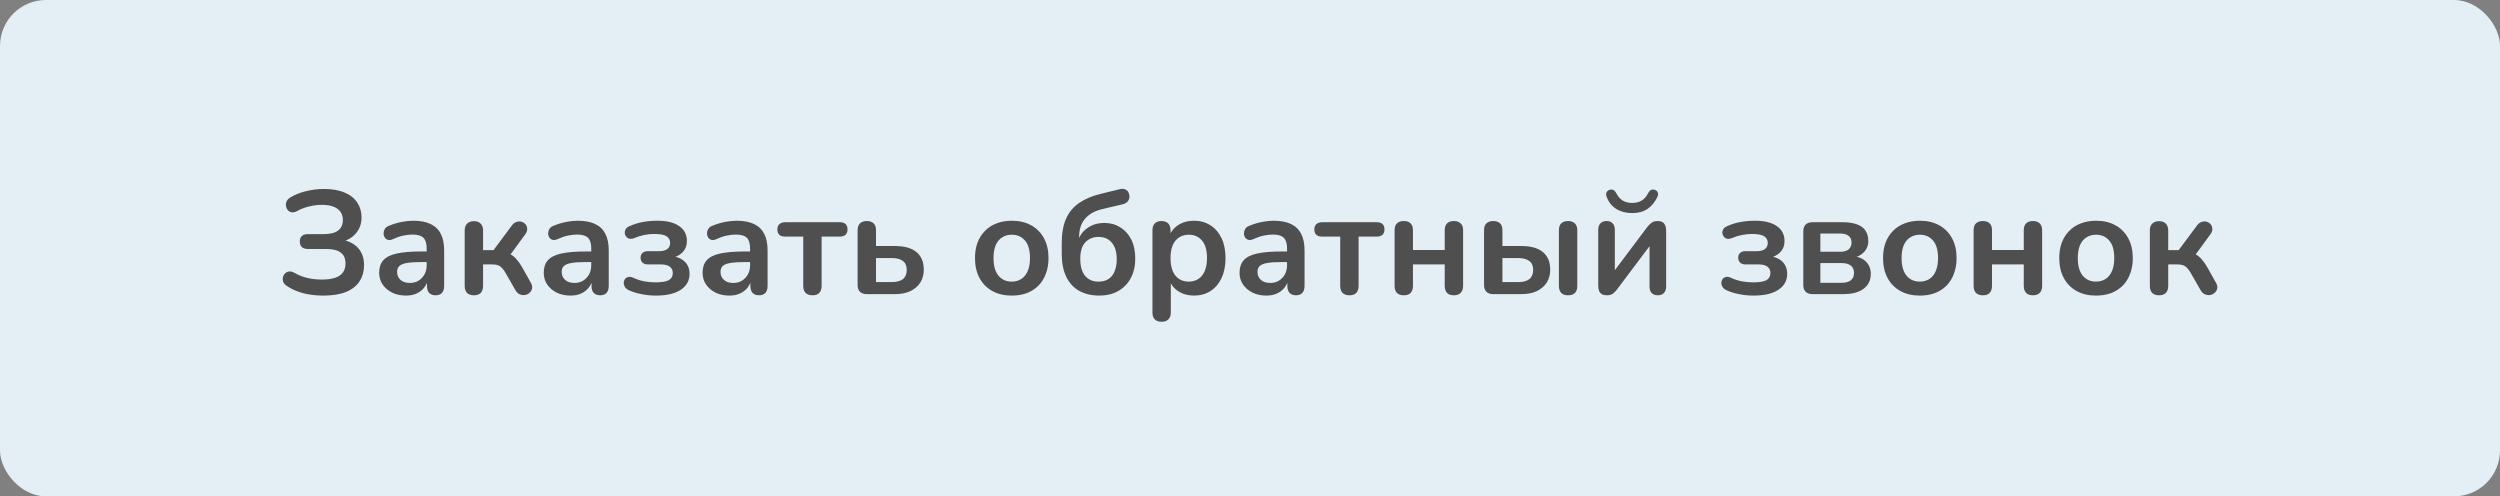 <svg width="272" height="54" viewBox="0 0 272 54" fill="none" xmlns="http://www.w3.org/2000/svg">
<rect x="0" y="0" width="272" height="54" fill="#808080" stroke="none"/>
<rect width="272" height="54" rx="5" fill="#E3EFF5"/>
<path d="M35.161 32.16C34.382 32.16 33.657 32.075 32.985 31.904C32.324 31.723 31.742 31.467 31.241 31.136C31.038 31.008 30.899 30.859 30.825 30.688C30.761 30.507 30.745 30.336 30.777 30.176C30.82 30.005 30.899 29.861 31.017 29.744C31.134 29.627 31.284 29.557 31.465 29.536C31.646 29.515 31.843 29.568 32.057 29.696C32.334 29.856 32.627 29.989 32.937 30.096C33.246 30.203 33.572 30.283 33.913 30.336C34.265 30.389 34.627 30.416 35.001 30.416C35.598 30.416 36.084 30.352 36.457 30.224C36.841 30.096 37.123 29.904 37.305 29.648C37.497 29.392 37.593 29.067 37.593 28.672C37.593 28.139 37.422 27.744 37.081 27.488C36.739 27.221 36.206 27.088 35.481 27.088H33.481C33.203 27.088 32.99 27.019 32.841 26.88C32.691 26.741 32.617 26.539 32.617 26.272C32.617 26.016 32.691 25.819 32.841 25.68C32.99 25.541 33.203 25.472 33.481 25.472H35.209C35.913 25.472 36.435 25.344 36.777 25.088C37.129 24.832 37.305 24.443 37.305 23.92C37.305 23.589 37.219 23.301 37.049 23.056C36.889 22.811 36.638 22.624 36.297 22.496C35.966 22.357 35.539 22.288 35.017 22.288C34.558 22.288 34.094 22.347 33.625 22.464C33.166 22.571 32.745 22.731 32.361 22.944C32.137 23.072 31.934 23.125 31.753 23.104C31.582 23.072 31.438 22.997 31.321 22.88C31.214 22.752 31.145 22.603 31.113 22.432C31.081 22.261 31.102 22.091 31.177 21.92C31.252 21.749 31.385 21.605 31.577 21.488C32.089 21.179 32.66 20.949 33.289 20.8C33.929 20.64 34.58 20.56 35.241 20.56C36.158 20.56 36.916 20.693 37.513 20.96C38.121 21.216 38.574 21.579 38.873 22.048C39.182 22.507 39.337 23.04 39.337 23.648C39.337 24.331 39.134 24.907 38.729 25.376C38.334 25.845 37.801 26.16 37.129 26.32V26.08C37.907 26.197 38.516 26.496 38.953 26.976C39.39 27.456 39.609 28.08 39.609 28.848C39.609 29.509 39.449 30.091 39.129 30.592C38.809 31.093 38.318 31.483 37.657 31.76C37.006 32.027 36.174 32.16 35.161 32.16ZM44.181 32.16C43.616 32.16 43.109 32.053 42.661 31.84C42.224 31.616 41.877 31.317 41.621 30.944C41.376 30.571 41.253 30.149 41.253 29.68C41.253 29.104 41.403 28.651 41.701 28.32C42 27.979 42.485 27.733 43.157 27.584C43.829 27.435 44.73 27.36 45.861 27.36H46.661V28.512H45.877C45.216 28.512 44.688 28.544 44.293 28.608C43.898 28.672 43.616 28.784 43.445 28.944C43.285 29.093 43.205 29.307 43.205 29.584C43.205 29.936 43.328 30.224 43.573 30.448C43.819 30.672 44.16 30.784 44.597 30.784C44.949 30.784 45.258 30.704 45.525 30.544C45.803 30.373 46.021 30.144 46.181 29.856C46.341 29.568 46.421 29.237 46.421 28.864V27.024C46.421 26.491 46.304 26.107 46.069 25.872C45.834 25.637 45.44 25.52 44.885 25.52C44.576 25.52 44.24 25.557 43.877 25.632C43.525 25.707 43.152 25.835 42.757 26.016C42.554 26.112 42.373 26.139 42.213 26.096C42.064 26.053 41.947 25.968 41.861 25.84C41.776 25.701 41.733 25.552 41.733 25.392C41.733 25.232 41.776 25.077 41.861 24.928C41.947 24.768 42.09 24.651 42.293 24.576C42.784 24.373 43.253 24.229 43.701 24.144C44.16 24.059 44.576 24.016 44.949 24.016C45.717 24.016 46.346 24.133 46.837 24.368C47.339 24.603 47.712 24.96 47.957 25.44C48.203 25.909 48.325 26.517 48.325 27.264V31.104C48.325 31.435 48.245 31.691 48.085 31.872C47.925 32.043 47.696 32.128 47.397 32.128C47.099 32.128 46.864 32.043 46.693 31.872C46.533 31.691 46.453 31.435 46.453 31.104V30.336H46.581C46.507 30.709 46.357 31.035 46.133 31.312C45.92 31.579 45.648 31.787 45.317 31.936C44.986 32.085 44.608 32.16 44.181 32.16ZM51.566 32.128C51.246 32.128 50.995 32.043 50.814 31.872C50.643 31.691 50.558 31.435 50.558 31.104V25.088C50.558 24.757 50.643 24.507 50.814 24.336C50.995 24.155 51.246 24.064 51.566 24.064C51.886 24.064 52.131 24.155 52.302 24.336C52.472 24.507 52.558 24.757 52.558 25.088V27.216H53.694L55.694 24.528C55.843 24.325 56.014 24.197 56.206 24.144C56.398 24.08 56.579 24.075 56.75 24.128C56.931 24.181 57.075 24.277 57.182 24.416C57.299 24.555 57.358 24.72 57.358 24.912C57.368 25.093 57.299 25.285 57.15 25.488L55.246 28.096L54.814 27.456C55.102 27.488 55.358 27.568 55.582 27.696C55.816 27.824 56.03 28.005 56.222 28.24C56.425 28.464 56.622 28.747 56.814 29.088L57.758 30.768C57.886 30.992 57.928 31.2 57.886 31.392C57.854 31.573 57.763 31.728 57.614 31.856C57.475 31.984 57.31 32.064 57.118 32.096C56.926 32.128 56.734 32.101 56.542 32.016C56.361 31.941 56.206 31.792 56.078 31.568L55.006 29.696C54.867 29.451 54.728 29.264 54.59 29.136C54.462 28.997 54.312 28.901 54.142 28.848C53.982 28.795 53.785 28.768 53.55 28.768H52.558V31.104C52.558 31.435 52.472 31.691 52.302 31.872C52.131 32.043 51.886 32.128 51.566 32.128ZM62.087 32.16C61.522 32.16 61.015 32.053 60.567 31.84C60.13 31.616 59.783 31.317 59.527 30.944C59.282 30.571 59.159 30.149 59.159 29.68C59.159 29.104 59.309 28.651 59.607 28.32C59.906 27.979 60.391 27.733 61.063 27.584C61.735 27.435 62.637 27.36 63.767 27.36H64.567V28.512H63.783C63.122 28.512 62.594 28.544 62.199 28.608C61.805 28.672 61.522 28.784 61.351 28.944C61.191 29.093 61.111 29.307 61.111 29.584C61.111 29.936 61.234 30.224 61.479 30.448C61.725 30.672 62.066 30.784 62.503 30.784C62.855 30.784 63.165 30.704 63.431 30.544C63.709 30.373 63.927 30.144 64.087 29.856C64.247 29.568 64.327 29.237 64.327 28.864V27.024C64.327 26.491 64.21 26.107 63.975 25.872C63.741 25.637 63.346 25.52 62.791 25.52C62.482 25.52 62.146 25.557 61.783 25.632C61.431 25.707 61.058 25.835 60.663 26.016C60.461 26.112 60.279 26.139 60.119 26.096C59.97 26.053 59.853 25.968 59.767 25.84C59.682 25.701 59.639 25.552 59.639 25.392C59.639 25.232 59.682 25.077 59.767 24.928C59.853 24.768 59.997 24.651 60.199 24.576C60.69 24.373 61.159 24.229 61.607 24.144C62.066 24.059 62.482 24.016 62.855 24.016C63.623 24.016 64.253 24.133 64.743 24.368C65.245 24.603 65.618 24.96 65.863 25.44C66.109 25.909 66.231 26.517 66.231 27.264V31.104C66.231 31.435 66.151 31.691 65.991 31.872C65.831 32.043 65.602 32.128 65.303 32.128C65.005 32.128 64.77 32.043 64.599 31.872C64.439 31.691 64.359 31.435 64.359 31.104V30.336H64.487C64.413 30.709 64.263 31.035 64.039 31.312C63.826 31.579 63.554 31.787 63.223 31.936C62.893 32.085 62.514 32.16 62.087 32.16ZM71.36 32.16C70.816 32.16 70.288 32.107 69.776 32C69.264 31.904 68.805 31.76 68.4 31.568C68.208 31.472 68.07 31.355 67.984 31.216C67.899 31.067 67.856 30.917 67.856 30.768C67.867 30.608 67.915 30.469 68 30.352C68.096 30.235 68.224 30.16 68.384 30.128C68.544 30.096 68.731 30.133 68.944 30.24C69.285 30.4 69.664 30.523 70.08 30.608C70.507 30.683 70.918 30.72 71.312 30.72C71.995 30.72 72.48 30.64 72.768 30.48C73.056 30.309 73.2 30.053 73.2 29.712C73.2 29.403 73.088 29.168 72.864 29.008C72.64 28.848 72.32 28.768 71.904 28.768H70.48C70.235 28.768 70.043 28.704 69.904 28.576C69.766 28.437 69.696 28.256 69.696 28.032C69.696 27.808 69.766 27.637 69.904 27.52C70.043 27.392 70.235 27.328 70.48 27.328H71.712C72.085 27.328 72.379 27.253 72.592 27.104C72.805 26.944 72.912 26.72 72.912 26.432C72.912 26.123 72.784 25.883 72.528 25.712C72.283 25.541 71.835 25.456 71.184 25.456C70.811 25.456 70.448 25.493 70.096 25.568C69.744 25.632 69.397 25.739 69.056 25.888C68.8 25.995 68.582 26.016 68.4 25.952C68.23 25.877 68.107 25.755 68.032 25.584C67.957 25.413 67.952 25.237 68.016 25.056C68.08 24.875 68.224 24.731 68.448 24.624C68.918 24.411 69.403 24.256 69.904 24.16C70.416 24.064 70.955 24.016 71.52 24.016C72.566 24.016 73.36 24.213 73.904 24.608C74.459 24.992 74.736 25.531 74.736 26.224C74.736 26.715 74.571 27.131 74.24 27.472C73.909 27.803 73.467 28.005 72.912 28.08V27.856C73.573 27.899 74.091 28.091 74.464 28.432C74.838 28.773 75.024 29.232 75.024 29.808C75.024 30.523 74.71 31.093 74.08 31.52C73.451 31.947 72.544 32.16 71.36 32.16ZM79.369 32.16C78.803 32.16 78.297 32.053 77.849 31.84C77.411 31.616 77.065 31.317 76.809 30.944C76.563 30.571 76.441 30.149 76.441 29.68C76.441 29.104 76.59 28.651 76.889 28.32C77.187 27.979 77.673 27.733 78.345 27.584C79.017 27.435 79.918 27.36 81.049 27.36H81.849V28.512H81.065C80.403 28.512 79.875 28.544 79.481 28.608C79.086 28.672 78.803 28.784 78.633 28.944C78.473 29.093 78.393 29.307 78.393 29.584C78.393 29.936 78.515 30.224 78.761 30.448C79.006 30.672 79.347 30.784 79.785 30.784C80.137 30.784 80.446 30.704 80.713 30.544C80.99 30.373 81.209 30.144 81.369 29.856C81.529 29.568 81.609 29.237 81.609 28.864V27.024C81.609 26.491 81.491 26.107 81.257 25.872C81.022 25.637 80.627 25.52 80.073 25.52C79.763 25.52 79.427 25.557 79.065 25.632C78.713 25.707 78.339 25.835 77.945 26.016C77.742 26.112 77.561 26.139 77.401 26.096C77.251 26.053 77.134 25.968 77.049 25.84C76.963 25.701 76.921 25.552 76.921 25.392C76.921 25.232 76.963 25.077 77.049 24.928C77.134 24.768 77.278 24.651 77.481 24.576C77.971 24.373 78.441 24.229 78.889 24.144C79.347 24.059 79.763 24.016 80.137 24.016C80.905 24.016 81.534 24.133 82.025 24.368C82.526 24.603 82.899 24.96 83.145 25.44C83.39 25.909 83.513 26.517 83.513 27.264V31.104C83.513 31.435 83.433 31.691 83.273 31.872C83.113 32.043 82.883 32.128 82.585 32.128C82.286 32.128 82.051 32.043 81.881 31.872C81.721 31.691 81.641 31.435 81.641 31.104V30.336H81.769C81.694 30.709 81.545 31.035 81.321 31.312C81.107 31.579 80.835 31.787 80.505 31.936C80.174 32.085 79.795 32.16 79.369 32.16ZM88.401 32.128C88.081 32.128 87.831 32.043 87.649 31.872C87.479 31.691 87.393 31.435 87.393 31.104V25.744H85.441C84.865 25.744 84.577 25.483 84.577 24.96C84.577 24.715 84.652 24.523 84.801 24.384C84.961 24.245 85.175 24.176 85.441 24.176H91.345C91.921 24.176 92.209 24.437 92.209 24.96C92.209 25.216 92.135 25.413 91.985 25.552C91.836 25.68 91.623 25.744 91.345 25.744H89.393V31.104C89.393 31.435 89.308 31.691 89.137 31.872C88.977 32.043 88.732 32.128 88.401 32.128ZM94.3 32C93.98 32 93.734 31.915 93.564 31.744C93.393 31.573 93.308 31.328 93.308 31.008V25.056C93.308 24.715 93.393 24.464 93.564 24.304C93.745 24.133 93.996 24.048 94.316 24.048C94.636 24.048 94.881 24.133 95.052 24.304C95.222 24.464 95.308 24.715 95.308 25.056V26.768H97.372C98.406 26.768 99.185 26.987 99.708 27.424C100.241 27.861 100.508 28.501 100.508 29.344C100.508 29.877 100.38 30.347 100.124 30.752C99.868 31.147 99.505 31.456 99.036 31.68C98.577 31.893 98.022 32 97.372 32H94.3ZM95.308 30.688H97.068C97.569 30.688 97.959 30.581 98.236 30.368C98.513 30.144 98.652 29.808 98.652 29.36C98.652 28.923 98.513 28.603 98.236 28.4C97.959 28.187 97.569 28.08 97.068 28.08H95.308V30.688ZM110.079 32.16C109.269 32.16 108.565 31.995 107.967 31.664C107.37 31.333 106.906 30.864 106.575 30.256C106.245 29.637 106.079 28.912 106.079 28.08C106.079 27.451 106.17 26.891 106.351 26.4C106.543 25.899 106.815 25.472 107.167 25.12C107.519 24.757 107.941 24.485 108.431 24.304C108.922 24.112 109.471 24.016 110.079 24.016C110.89 24.016 111.594 24.181 112.191 24.512C112.789 24.843 113.253 25.312 113.583 25.92C113.914 26.528 114.079 27.248 114.079 28.08C114.079 28.709 113.983 29.275 113.791 29.776C113.61 30.277 113.343 30.709 112.991 31.072C112.639 31.424 112.218 31.696 111.727 31.888C111.237 32.069 110.687 32.16 110.079 32.16ZM110.079 30.64C110.474 30.64 110.821 30.544 111.119 30.352C111.418 30.16 111.647 29.877 111.807 29.504C111.978 29.12 112.063 28.645 112.063 28.08C112.063 27.227 111.882 26.592 111.519 26.176C111.157 25.749 110.677 25.536 110.079 25.536C109.685 25.536 109.338 25.632 109.039 25.824C108.741 26.005 108.506 26.288 108.335 26.672C108.175 27.045 108.095 27.515 108.095 28.08C108.095 28.923 108.277 29.563 108.639 30C109.002 30.427 109.482 30.64 110.079 30.64ZM119.597 32.16C118.765 32.16 118.04 31.989 117.421 31.648C116.813 31.307 116.344 30.8 116.013 30.128C115.682 29.445 115.517 28.608 115.517 27.616V26.448C115.517 25.392 115.672 24.512 115.981 23.808C116.301 23.093 116.77 22.523 117.389 22.096C118.018 21.659 118.792 21.328 119.709 21.104L121.789 20.592C122.066 20.517 122.301 20.533 122.493 20.64C122.685 20.736 122.808 20.917 122.861 21.184C122.914 21.451 122.872 21.68 122.733 21.872C122.594 22.053 122.381 22.176 122.093 22.24L119.853 22.768C119.32 22.896 118.872 23.099 118.509 23.376C118.146 23.643 117.869 23.979 117.677 24.384C117.496 24.789 117.405 25.259 117.405 25.792V26.656H117.133C117.24 26.197 117.421 25.787 117.677 25.424C117.944 25.061 118.285 24.779 118.701 24.576C119.117 24.363 119.602 24.256 120.157 24.256C120.808 24.256 121.384 24.416 121.885 24.736C122.397 25.045 122.797 25.488 123.085 26.064C123.373 26.64 123.517 27.328 123.517 28.128C123.517 28.949 123.352 29.664 123.021 30.272C122.701 30.869 122.248 31.333 121.661 31.664C121.074 31.995 120.386 32.16 119.597 32.16ZM119.517 30.64C119.944 30.64 120.301 30.549 120.589 30.368C120.888 30.176 121.112 29.899 121.261 29.536C121.421 29.173 121.501 28.731 121.501 28.208C121.501 27.429 121.325 26.832 120.973 26.416C120.632 25.989 120.146 25.776 119.517 25.776C119.101 25.776 118.744 25.872 118.445 26.064C118.146 26.245 117.917 26.512 117.757 26.864C117.608 27.216 117.533 27.637 117.533 28.128C117.533 28.949 117.704 29.573 118.045 30C118.397 30.427 118.888 30.64 119.517 30.64ZM126.378 35.008C126.058 35.008 125.813 34.923 125.642 34.752C125.472 34.581 125.386 34.331 125.386 34V25.056C125.386 24.725 125.472 24.475 125.642 24.304C125.813 24.133 126.053 24.048 126.362 24.048C126.682 24.048 126.928 24.133 127.098 24.304C127.269 24.475 127.354 24.725 127.354 25.056V26.304L127.178 25.824C127.338 25.28 127.664 24.843 128.154 24.512C128.656 24.181 129.237 24.016 129.898 24.016C130.581 24.016 131.178 24.181 131.69 24.512C132.213 24.843 132.618 25.312 132.906 25.92C133.194 26.517 133.338 27.237 133.338 28.08C133.338 28.912 133.194 29.637 132.906 30.256C132.618 30.864 132.218 31.333 131.706 31.664C131.194 31.995 130.592 32.16 129.898 32.16C129.248 32.16 128.677 32 128.186 31.68C127.696 31.349 127.365 30.923 127.194 30.4H127.386V34C127.386 34.331 127.296 34.581 127.114 34.752C126.944 34.923 126.698 35.008 126.378 35.008ZM129.338 30.64C129.733 30.64 130.08 30.544 130.378 30.352C130.677 30.16 130.906 29.877 131.066 29.504C131.237 29.12 131.322 28.645 131.322 28.08C131.322 27.227 131.141 26.592 130.778 26.176C130.416 25.749 129.936 25.536 129.338 25.536C128.944 25.536 128.597 25.632 128.298 25.824C128 26.005 127.765 26.288 127.594 26.672C127.434 27.045 127.354 27.515 127.354 28.08C127.354 28.923 127.536 29.563 127.898 30C128.261 30.427 128.741 30.64 129.338 30.64ZM137.791 32.16C137.225 32.16 136.719 32.053 136.271 31.84C135.833 31.616 135.487 31.317 135.231 30.944C134.985 30.571 134.863 30.149 134.863 29.68C134.863 29.104 135.012 28.651 135.311 28.32C135.609 27.979 136.095 27.733 136.767 27.584C137.439 27.435 138.34 27.36 139.471 27.36H140.271V28.512H139.487C138.825 28.512 138.297 28.544 137.903 28.608C137.508 28.672 137.225 28.784 137.055 28.944C136.895 29.093 136.815 29.307 136.815 29.584C136.815 29.936 136.937 30.224 137.183 30.448C137.428 30.672 137.769 30.784 138.207 30.784C138.559 30.784 138.868 30.704 139.135 30.544C139.412 30.373 139.631 30.144 139.791 29.856C139.951 29.568 140.031 29.237 140.031 28.864V27.024C140.031 26.491 139.913 26.107 139.679 25.872C139.444 25.637 139.049 25.52 138.495 25.52C138.185 25.52 137.849 25.557 137.487 25.632C137.135 25.707 136.761 25.835 136.367 26.016C136.164 26.112 135.983 26.139 135.823 26.096C135.673 26.053 135.556 25.968 135.471 25.84C135.385 25.701 135.343 25.552 135.343 25.392C135.343 25.232 135.385 25.077 135.471 24.928C135.556 24.768 135.7 24.651 135.903 24.576C136.393 24.373 136.863 24.229 137.311 24.144C137.769 24.059 138.185 24.016 138.559 24.016C139.327 24.016 139.956 24.133 140.447 24.368C140.948 24.603 141.321 24.96 141.567 25.44C141.812 25.909 141.935 26.517 141.935 27.264V31.104C141.935 31.435 141.855 31.691 141.695 31.872C141.535 32.043 141.305 32.128 141.007 32.128C140.708 32.128 140.473 32.043 140.303 31.872C140.143 31.691 140.063 31.435 140.063 31.104V30.336H140.191C140.116 30.709 139.967 31.035 139.743 31.312C139.529 31.579 139.257 31.787 138.927 31.936C138.596 32.085 138.217 32.16 137.791 32.16ZM146.823 32.128C146.503 32.128 146.253 32.043 146.071 31.872C145.901 31.691 145.815 31.435 145.815 31.104V25.744H143.863C143.287 25.744 142.999 25.483 142.999 24.96C142.999 24.715 143.074 24.523 143.223 24.384C143.383 24.245 143.597 24.176 143.863 24.176H149.767C150.343 24.176 150.631 24.437 150.631 24.96C150.631 25.216 150.557 25.413 150.407 25.552C150.258 25.68 150.045 25.744 149.767 25.744H147.815V31.104C147.815 31.435 147.73 31.691 147.559 31.872C147.399 32.043 147.154 32.128 146.823 32.128ZM152.738 32.128C152.418 32.128 152.167 32.043 151.986 31.872C151.815 31.691 151.73 31.435 151.73 31.104V25.056C151.73 24.715 151.815 24.464 151.986 24.304C152.167 24.133 152.418 24.048 152.738 24.048C153.058 24.048 153.303 24.133 153.474 24.304C153.644 24.464 153.73 24.715 153.73 25.056V27.2H157.186V25.056C157.186 24.715 157.271 24.464 157.442 24.304C157.612 24.133 157.858 24.048 158.178 24.048C158.498 24.048 158.743 24.133 158.914 24.304C159.095 24.464 159.186 24.715 159.186 25.056V31.104C159.186 31.435 159.095 31.691 158.914 31.872C158.743 32.043 158.498 32.128 158.178 32.128C157.858 32.128 157.612 32.043 157.442 31.872C157.271 31.691 157.186 31.435 157.186 31.104V28.768H153.73V31.104C153.73 31.435 153.644 31.691 153.474 31.872C153.314 32.043 153.068 32.128 152.738 32.128ZM162.456 32C162.136 32 161.891 31.915 161.72 31.744C161.549 31.573 161.464 31.328 161.464 31.008V25.056C161.464 24.715 161.549 24.464 161.72 24.304C161.901 24.133 162.152 24.048 162.472 24.048C162.792 24.048 163.037 24.133 163.208 24.304C163.379 24.464 163.464 24.715 163.464 25.056V26.768H165.528C166.563 26.768 167.341 26.987 167.864 27.424C168.397 27.861 168.664 28.501 168.664 29.344C168.664 29.877 168.536 30.347 168.28 30.752C168.024 31.147 167.661 31.456 167.192 31.68C166.733 31.893 166.179 32 165.528 32H162.456ZM163.464 30.688H165.224C165.725 30.688 166.115 30.581 166.392 30.368C166.669 30.144 166.808 29.808 166.808 29.36C166.808 28.923 166.669 28.603 166.392 28.4C166.115 28.187 165.725 28.08 165.224 28.08H163.464V30.688ZM170.6 32.128C170.28 32.128 170.035 32.043 169.864 31.872C169.693 31.691 169.608 31.435 169.608 31.104V25.056C169.608 24.715 169.693 24.464 169.864 24.304C170.035 24.133 170.28 24.048 170.6 24.048C170.92 24.048 171.165 24.133 171.336 24.304C171.517 24.464 171.608 24.715 171.608 25.056V31.104C171.608 31.787 171.272 32.128 170.6 32.128ZM174.814 32.128C174.611 32.128 174.441 32.091 174.302 32.016C174.163 31.941 174.057 31.824 173.982 31.664C173.918 31.504 173.886 31.301 173.886 31.056V25.008C173.886 24.699 173.966 24.464 174.126 24.304C174.286 24.133 174.51 24.048 174.798 24.048C175.086 24.048 175.305 24.133 175.454 24.304C175.614 24.464 175.694 24.699 175.694 25.008V29.952H175.278L179.23 24.688C179.347 24.539 179.491 24.395 179.662 24.256C179.833 24.117 180.067 24.048 180.366 24.048C180.569 24.048 180.734 24.085 180.862 24.16C181.001 24.235 181.102 24.352 181.166 24.512C181.241 24.661 181.278 24.859 181.278 25.104V31.168C181.278 31.467 181.198 31.701 181.038 31.872C180.889 32.043 180.67 32.128 180.382 32.128C180.083 32.128 179.854 32.043 179.694 31.872C179.545 31.701 179.47 31.467 179.47 31.168V26.208H179.902L175.934 31.488C175.827 31.637 175.689 31.781 175.518 31.92C175.358 32.059 175.123 32.128 174.814 32.128ZM177.582 23.184C176.921 23.184 176.345 23.035 175.854 22.736C175.363 22.427 175.017 21.995 174.814 21.44C174.739 21.237 174.729 21.072 174.782 20.944C174.846 20.805 174.958 20.709 175.118 20.656C175.278 20.603 175.417 20.608 175.534 20.672C175.662 20.736 175.774 20.864 175.87 21.056C176.051 21.397 176.281 21.653 176.558 21.824C176.846 21.995 177.187 22.08 177.582 22.08C177.987 22.08 178.329 21.995 178.606 21.824C178.894 21.653 179.123 21.397 179.294 21.056C179.39 20.864 179.497 20.736 179.614 20.672C179.742 20.608 179.886 20.603 180.046 20.656C180.206 20.709 180.313 20.805 180.366 20.944C180.43 21.072 180.414 21.237 180.318 21.44C180.051 21.995 179.694 22.427 179.246 22.736C178.798 23.035 178.243 23.184 177.582 23.184ZM190.782 32.16C190.238 32.16 189.71 32.107 189.198 32C188.686 31.904 188.227 31.76 187.822 31.568C187.63 31.472 187.491 31.355 187.406 31.216C187.321 31.067 187.278 30.917 187.278 30.768C187.289 30.608 187.337 30.469 187.422 30.352C187.518 30.235 187.646 30.16 187.806 30.128C187.966 30.096 188.153 30.133 188.366 30.24C188.707 30.4 189.086 30.523 189.502 30.608C189.929 30.683 190.339 30.72 190.734 30.72C191.417 30.72 191.902 30.64 192.19 30.48C192.478 30.309 192.622 30.053 192.622 29.712C192.622 29.403 192.51 29.168 192.286 29.008C192.062 28.848 191.742 28.768 191.326 28.768H189.902C189.657 28.768 189.465 28.704 189.326 28.576C189.187 28.437 189.118 28.256 189.118 28.032C189.118 27.808 189.187 27.637 189.326 27.52C189.465 27.392 189.657 27.328 189.902 27.328H191.134C191.507 27.328 191.801 27.253 192.014 27.104C192.227 26.944 192.334 26.72 192.334 26.432C192.334 26.123 192.206 25.883 191.95 25.712C191.705 25.541 191.257 25.456 190.606 25.456C190.233 25.456 189.87 25.493 189.518 25.568C189.166 25.632 188.819 25.739 188.478 25.888C188.222 25.995 188.003 26.016 187.822 25.952C187.651 25.877 187.529 25.755 187.454 25.584C187.379 25.413 187.374 25.237 187.438 25.056C187.502 24.875 187.646 24.731 187.87 24.624C188.339 24.411 188.825 24.256 189.326 24.16C189.838 24.064 190.377 24.016 190.942 24.016C191.987 24.016 192.782 24.213 193.326 24.608C193.881 24.992 194.158 25.531 194.158 26.224C194.158 26.715 193.993 27.131 193.662 27.472C193.331 27.803 192.889 28.005 192.334 28.08V27.856C192.995 27.899 193.513 28.091 193.886 28.432C194.259 28.773 194.446 29.232 194.446 29.808C194.446 30.523 194.131 31.093 193.502 31.52C192.873 31.947 191.966 32.16 190.782 32.16ZM197.191 32C196.871 32 196.625 31.915 196.455 31.744C196.284 31.573 196.199 31.328 196.199 31.008V25.168C196.199 24.848 196.284 24.603 196.455 24.432C196.625 24.261 196.871 24.176 197.191 24.176H200.423C201.095 24.176 201.639 24.256 202.055 24.416C202.481 24.576 202.791 24.811 202.983 25.12C203.175 25.419 203.271 25.787 203.271 26.224C203.271 26.715 203.1 27.131 202.759 27.472C202.428 27.803 201.985 28.005 201.431 28.08V27.856C202.124 27.899 202.647 28.096 202.999 28.448C203.361 28.8 203.543 29.253 203.543 29.808C203.543 30.48 203.287 31.013 202.775 31.408C202.263 31.803 201.521 32 200.551 32H197.191ZM198.055 30.768H200.375C200.812 30.768 201.143 30.677 201.367 30.496C201.601 30.315 201.719 30.048 201.719 29.696C201.719 29.344 201.601 29.077 201.367 28.896C201.143 28.715 200.812 28.624 200.375 28.624H198.055V30.768ZM198.055 27.392H200.231C200.615 27.392 200.913 27.307 201.127 27.136C201.34 26.955 201.447 26.704 201.447 26.384C201.447 26.064 201.34 25.824 201.127 25.664C200.913 25.493 200.615 25.408 200.231 25.408H198.055V27.392ZM208.876 32.16C208.066 32.16 207.362 31.995 206.764 31.664C206.167 31.333 205.703 30.864 205.372 30.256C205.042 29.637 204.876 28.912 204.876 28.08C204.876 27.451 204.967 26.891 205.148 26.4C205.34 25.899 205.612 25.472 205.964 25.12C206.316 24.757 206.738 24.485 207.228 24.304C207.719 24.112 208.268 24.016 208.876 24.016C209.687 24.016 210.391 24.181 210.988 24.512C211.586 24.843 212.05 25.312 212.38 25.92C212.711 26.528 212.876 27.248 212.876 28.08C212.876 28.709 212.78 29.275 212.588 29.776C212.407 30.277 212.14 30.709 211.788 31.072C211.436 31.424 211.015 31.696 210.524 31.888C210.034 32.069 209.484 32.16 208.876 32.16ZM208.876 30.64C209.271 30.64 209.618 30.544 209.916 30.352C210.215 30.16 210.444 29.877 210.604 29.504C210.775 29.12 210.86 28.645 210.86 28.08C210.86 27.227 210.679 26.592 210.316 26.176C209.954 25.749 209.474 25.536 208.876 25.536C208.482 25.536 208.135 25.632 207.836 25.824C207.538 26.005 207.303 26.288 207.132 26.672C206.972 27.045 206.892 27.515 206.892 28.08C206.892 28.923 207.074 29.563 207.436 30C207.799 30.427 208.279 30.64 208.876 30.64ZM215.738 32.128C215.418 32.128 215.167 32.043 214.986 31.872C214.815 31.691 214.73 31.435 214.73 31.104V25.056C214.73 24.715 214.815 24.464 214.986 24.304C215.167 24.133 215.418 24.048 215.738 24.048C216.058 24.048 216.303 24.133 216.474 24.304C216.644 24.464 216.73 24.715 216.73 25.056V27.2H220.186V25.056C220.186 24.715 220.271 24.464 220.442 24.304C220.612 24.133 220.858 24.048 221.178 24.048C221.498 24.048 221.743 24.133 221.914 24.304C222.095 24.464 222.186 24.715 222.186 25.056V31.104C222.186 31.435 222.095 31.691 221.914 31.872C221.743 32.043 221.498 32.128 221.178 32.128C220.858 32.128 220.612 32.043 220.442 31.872C220.271 31.691 220.186 31.435 220.186 31.104V28.768H216.73V31.104C216.73 31.435 216.644 31.691 216.474 31.872C216.314 32.043 216.068 32.128 215.738 32.128ZM228.048 32.16C227.237 32.16 226.533 31.995 225.936 31.664C225.339 31.333 224.875 30.864 224.544 30.256C224.213 29.637 224.048 28.912 224.048 28.08C224.048 27.451 224.139 26.891 224.32 26.4C224.512 25.899 224.784 25.472 225.136 25.12C225.488 24.757 225.909 24.485 226.4 24.304C226.891 24.112 227.44 24.016 228.048 24.016C228.859 24.016 229.563 24.181 230.16 24.512C230.757 24.843 231.221 25.312 231.552 25.92C231.883 26.528 232.048 27.248 232.048 28.08C232.048 28.709 231.952 29.275 231.76 29.776C231.579 30.277 231.312 30.709 230.96 31.072C230.608 31.424 230.187 31.696 229.696 31.888C229.205 32.069 228.656 32.16 228.048 32.16ZM228.048 30.64C228.443 30.64 228.789 30.544 229.088 30.352C229.387 30.16 229.616 29.877 229.776 29.504C229.947 29.12 230.032 28.645 230.032 28.08C230.032 27.227 229.851 26.592 229.488 26.176C229.125 25.749 228.645 25.536 228.048 25.536C227.653 25.536 227.307 25.632 227.008 25.824C226.709 26.005 226.475 26.288 226.304 26.672C226.144 27.045 226.064 27.515 226.064 28.08C226.064 28.923 226.245 29.563 226.608 30C226.971 30.427 227.451 30.64 228.048 30.64ZM234.91 32.128C234.59 32.128 234.339 32.043 234.158 31.872C233.987 31.691 233.902 31.435 233.902 31.104V25.088C233.902 24.757 233.987 24.507 234.158 24.336C234.339 24.155 234.59 24.064 234.91 24.064C235.23 24.064 235.475 24.155 235.646 24.336C235.816 24.507 235.902 24.757 235.902 25.088V27.216H237.038L239.038 24.528C239.187 24.325 239.358 24.197 239.55 24.144C239.742 24.08 239.923 24.075 240.094 24.128C240.275 24.181 240.419 24.277 240.526 24.416C240.643 24.555 240.702 24.72 240.702 24.912C240.712 25.093 240.643 25.285 240.494 25.488L238.59 28.096L238.158 27.456C238.446 27.488 238.702 27.568 238.926 27.696C239.16 27.824 239.374 28.005 239.566 28.24C239.768 28.464 239.966 28.747 240.158 29.088L241.102 30.768C241.23 30.992 241.272 31.2 241.23 31.392C241.198 31.573 241.107 31.728 240.958 31.856C240.819 31.984 240.654 32.064 240.462 32.096C240.27 32.128 240.078 32.101 239.886 32.016C239.704 31.941 239.55 31.792 239.422 31.568L238.35 29.696C238.211 29.451 238.072 29.264 237.934 29.136C237.806 28.997 237.656 28.901 237.486 28.848C237.326 28.795 237.128 28.768 236.894 28.768H235.902V31.104C235.902 31.435 235.816 31.691 235.646 31.872C235.475 32.043 235.23 32.128 234.91 32.128Z" fill="#4F4F4F"/>
</svg>
